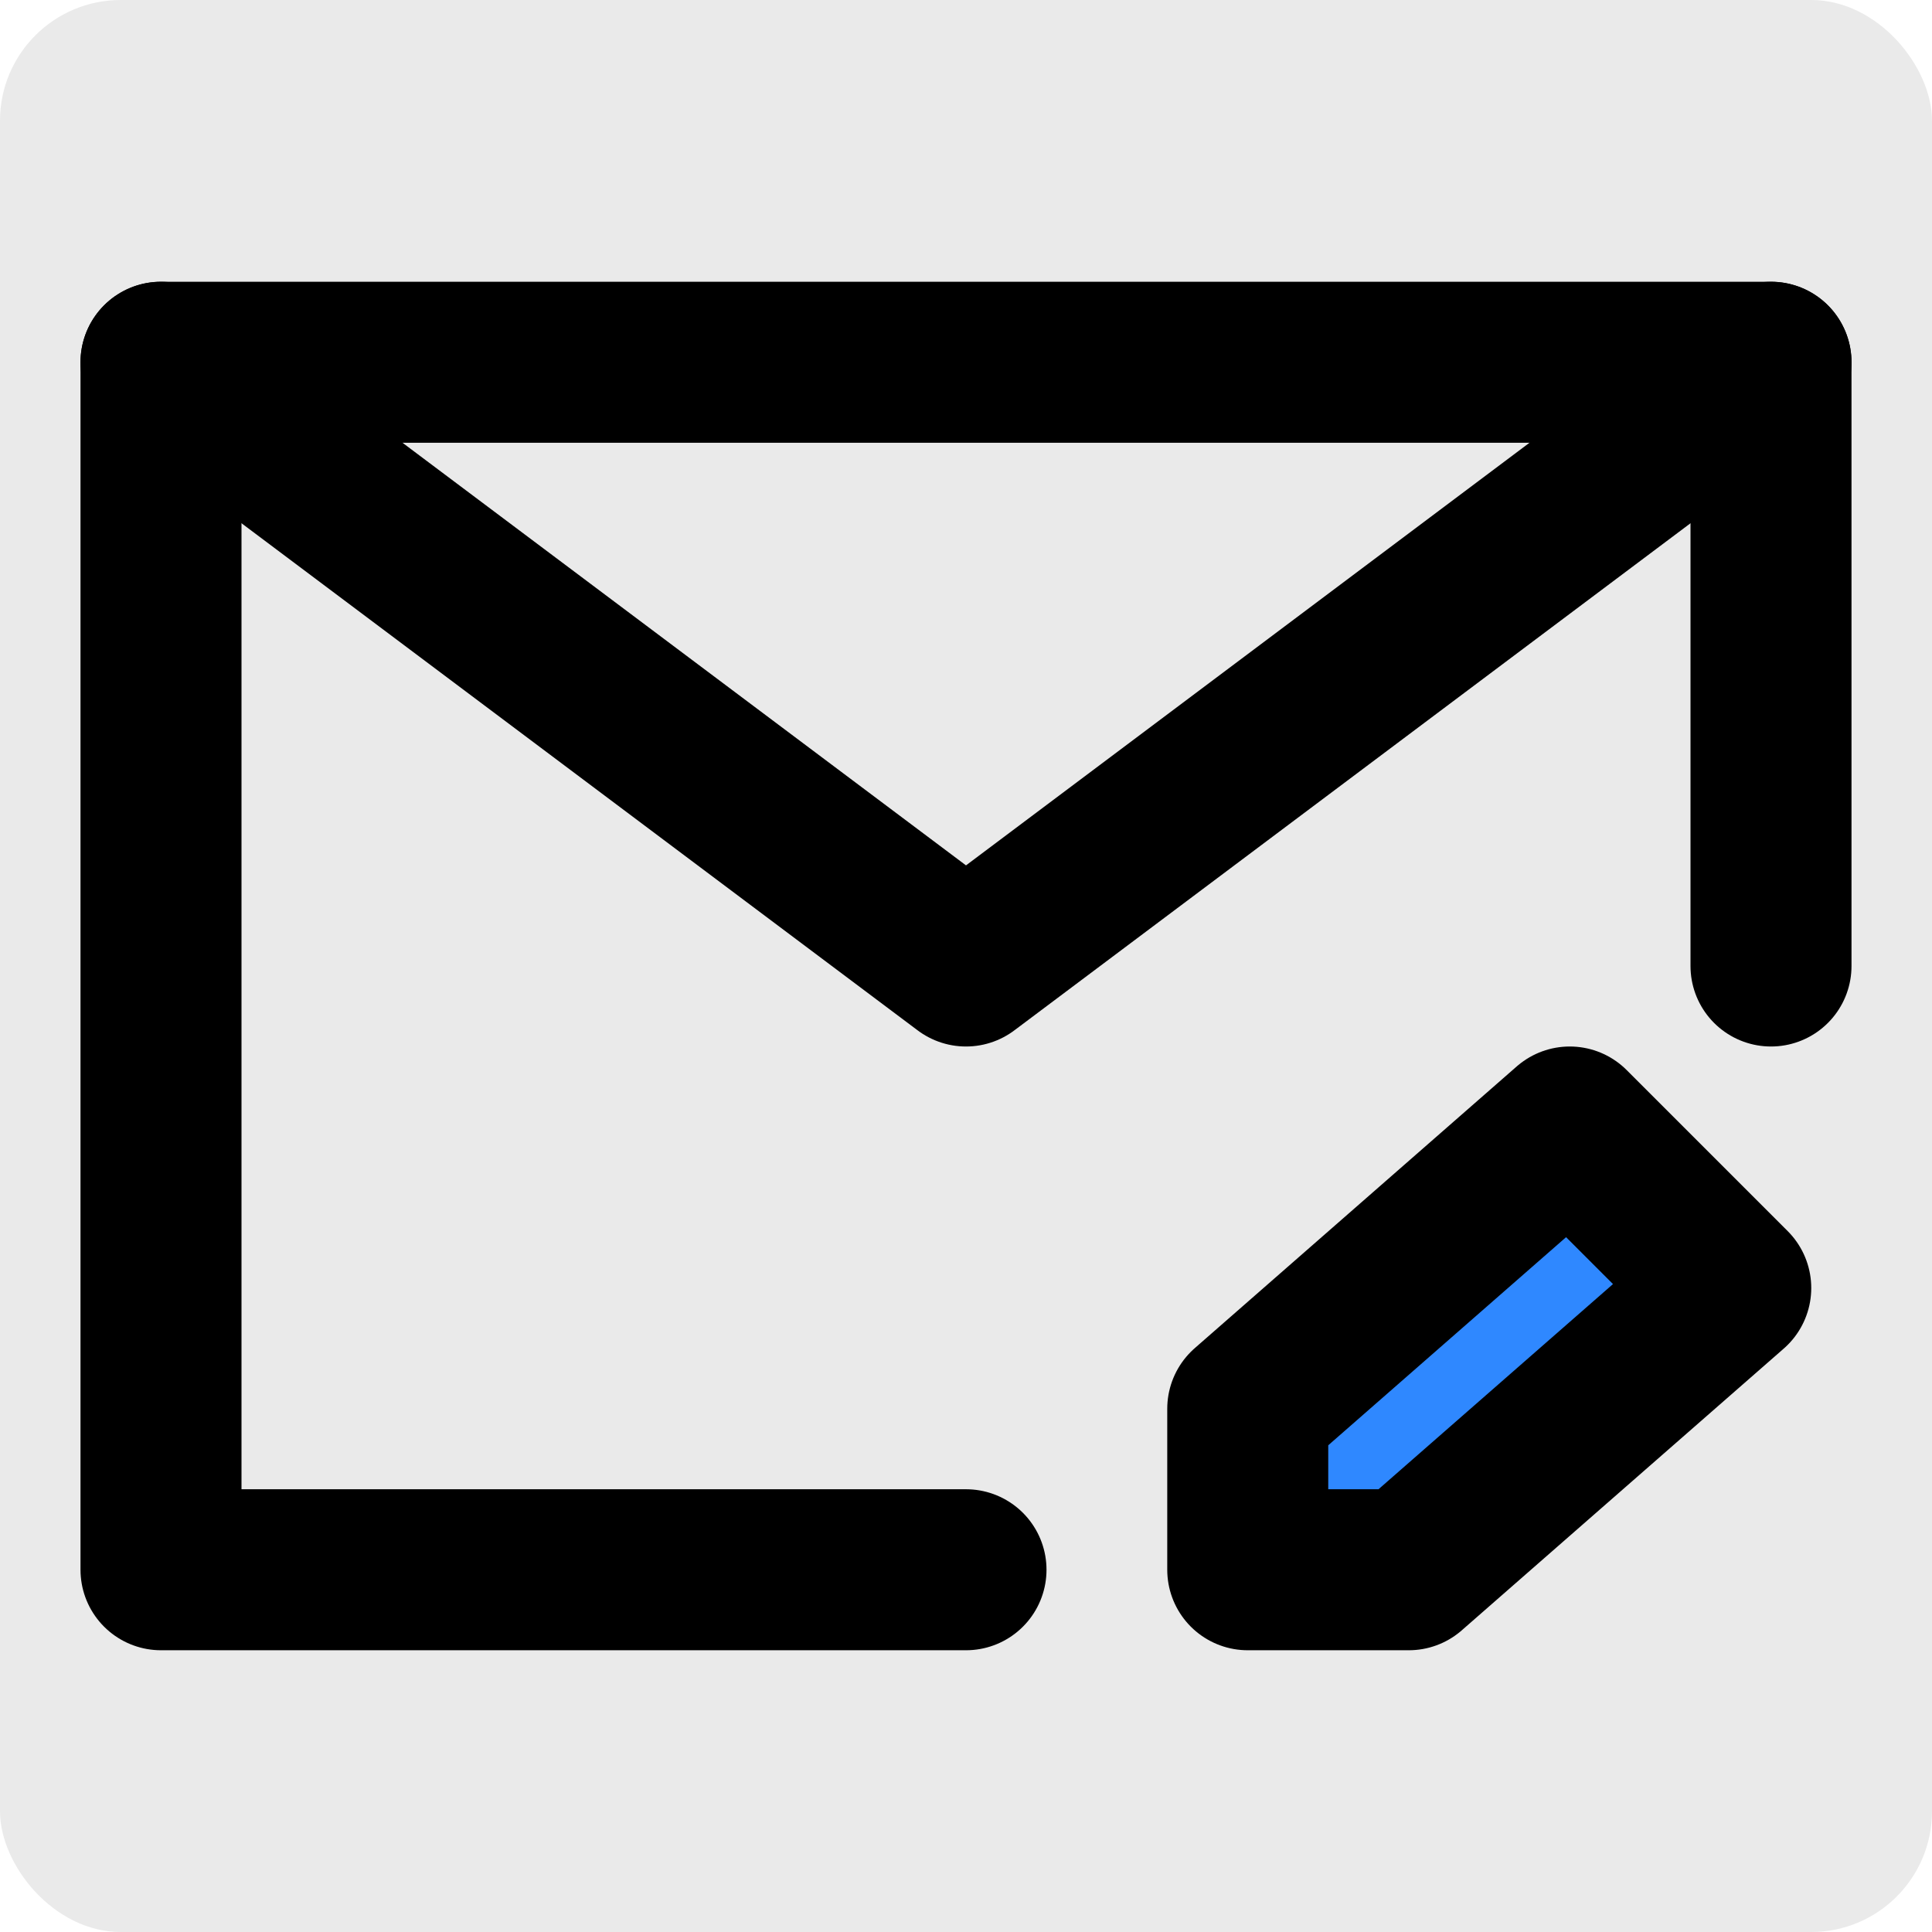 <svg width="48px" height="48px" viewBox="0 0 48 48" fill="none" xmlns="http://www.w3.org/2000/svg">
<rect width="100%" height="100%" fill="#eaeaea" rx="3" ry="3"/>
<path d="M44 24V9H24H4V24V39H24" stroke="black" stroke-width="4" stroke-linecap="round" stroke-linejoin="round"/>
<path d="M35 39L43 32L39 28L31 35V39H35Z" fill="#2F88FF" stroke="black" stroke-width="4" stroke-linecap="round" stroke-linejoin="round"/>
<path d="M4 9L24 24L44 9" stroke="black" stroke-width="4" stroke-linecap="round" stroke-linejoin="round"/>
</svg>
